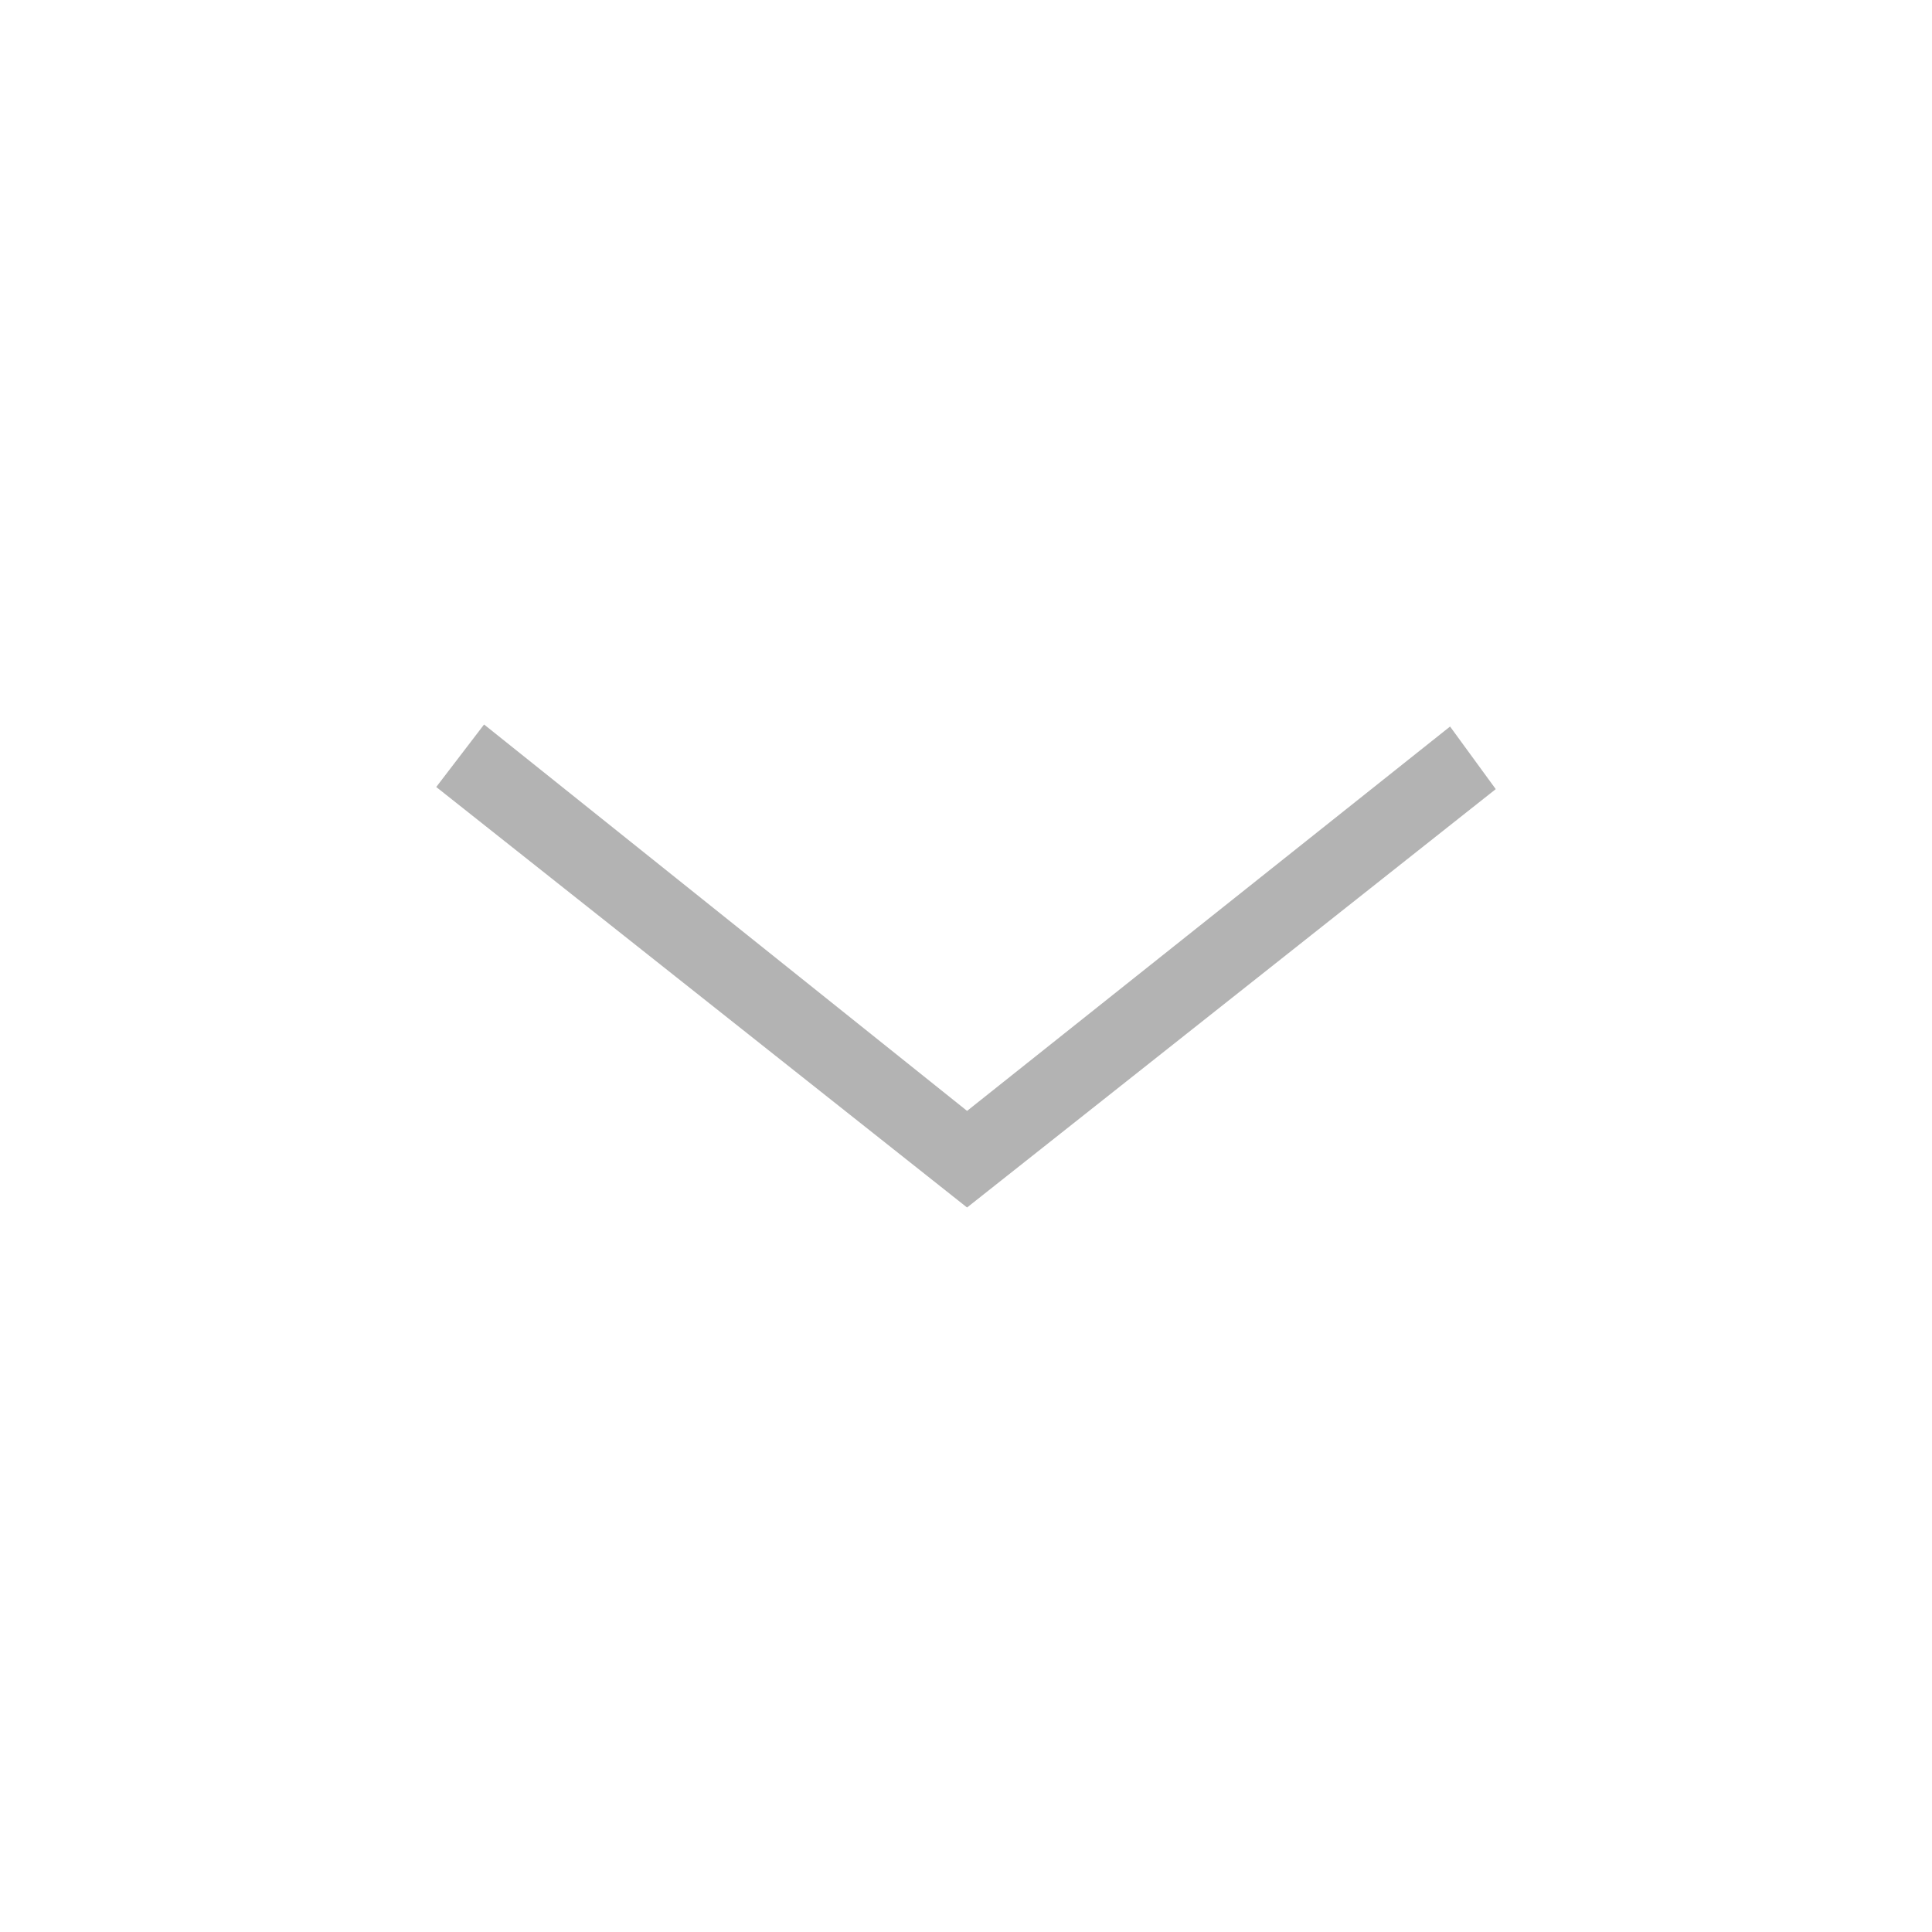 <?xml version="1.0" encoding="UTF-8" standalone="no"?>
<svg
   xmlns:dc="http://purl.org/dc/elements/1.1/"
   xmlns:cc="http://creativecommons.org/ns#"
   xmlns:rdf="http://www.w3.org/1999/02/22-rdf-syntax-ns#"
   xmlns:svg="http://www.w3.org/2000/svg"
   xmlns="http://www.w3.org/2000/svg"
   xmlns:sodipodi="http://sodipodi.sourceforge.net/DTD/sodipodi-0.dtd"
   xmlns:inkscape="http://www.inkscape.org/namespaces/inkscape"
   width="20"
   height="20"
   viewBox="0 0 20 20"
   id="svg2"
   version="1.1"
   inkscape:version="0.91 r13725"
   sodipodi:docname="dropdown-arrow.svg">
  <defs
     id="defs8" />
  <sodipodi:namedview
     pagecolor="#ffffff"
     bordercolor="#666666"
     borderopacity="1"
     objecttolerance="10"
     gridtolerance="10"
     guidetolerance="10"
     inkscape:pageopacity="0"
     inkscape:pageshadow="2"
     inkscape:window-width="1856"
     inkscape:window-height="1057"
     id="namedview6"
     showgrid="true"
     inkscape:zoom="20.85965"
     inkscape:cx="6.1688863"
     inkscape:cy="3.5294059"
     inkscape:window-x="3056"
     inkscape:window-y="439"
     inkscape:window-maximized="1"
     inkscape:current-layer="svg2">
    <inkscape:grid
       type="xygrid"
       id="grid4138" />
  </sodipodi:namedview>
  <path
     d="M 4.516,8.147 10.011,12.5 15.484,8.169 15.011,7.521 10.011,11.5 5.011,7.5 Z"
     id="path4"
     inkscape:connector-curvature="0"
     style="fill:#b3b3b3;fill-rule:evenodd"
     sodipodi:nodetypes="ccccccc" />
</svg>
